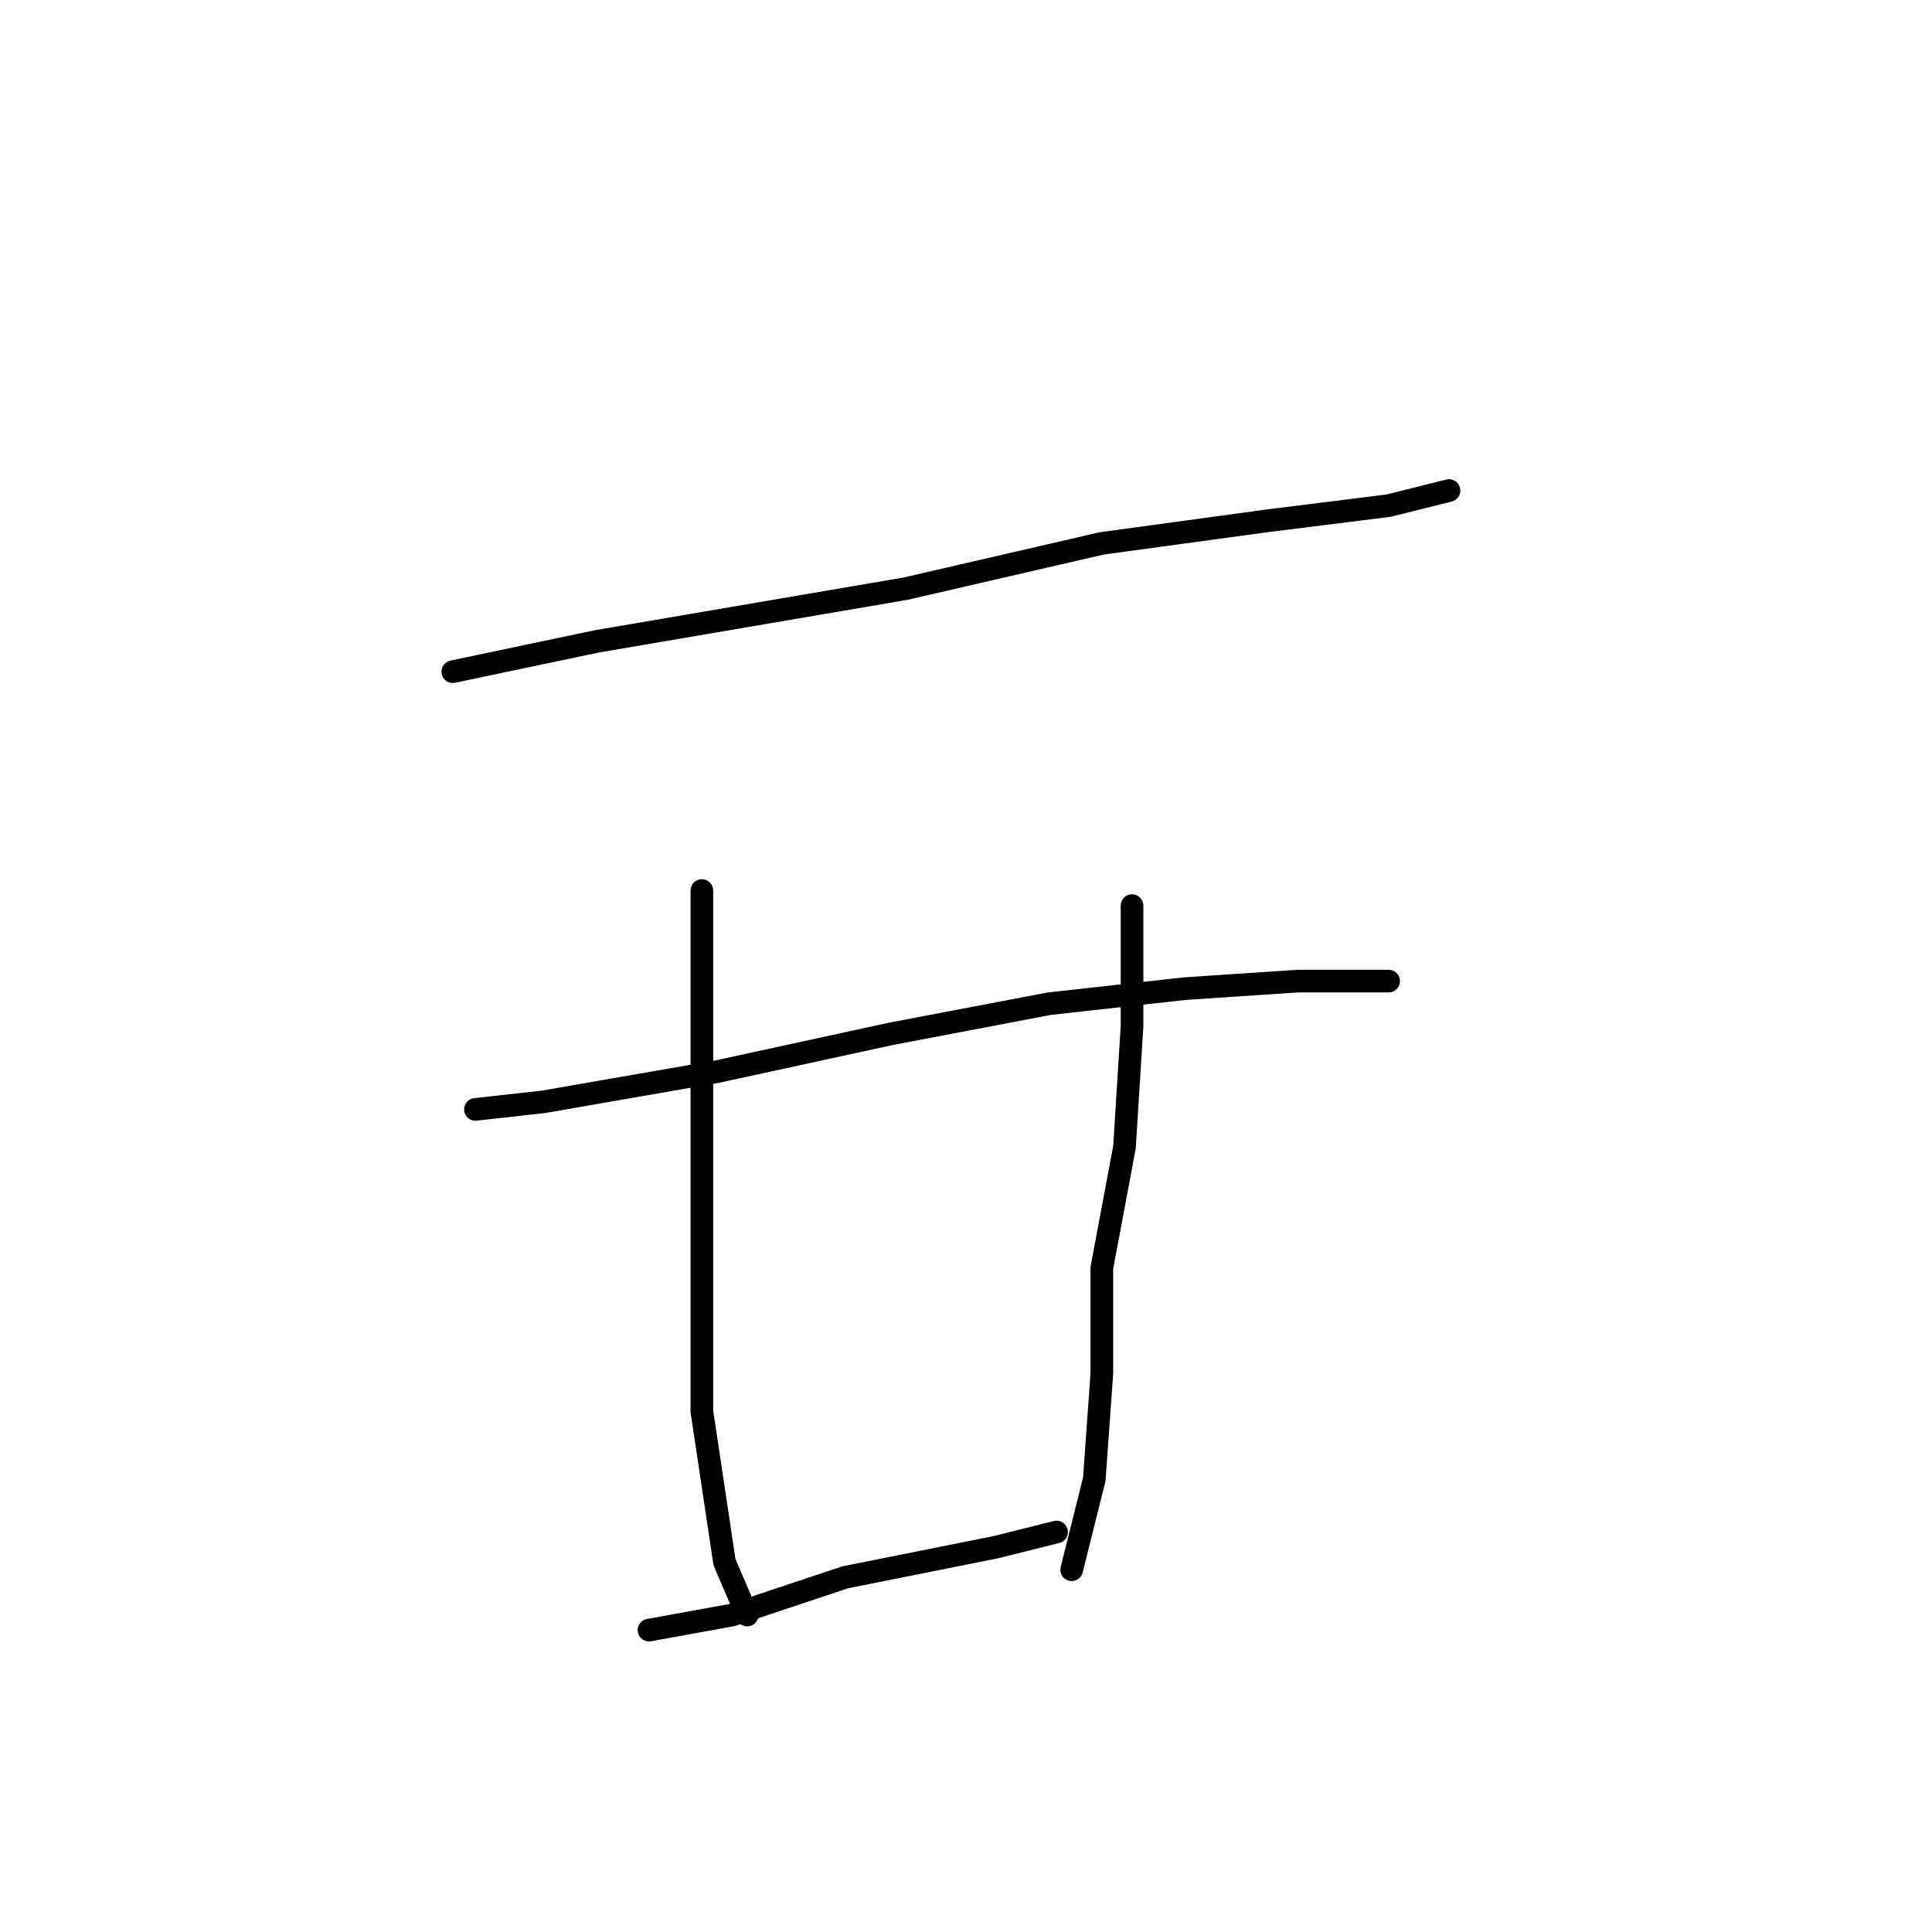 <?xml version="1.0" standalone="no"?>
    <svg width="256" height="256" xmlns="http://www.w3.org/2000/svg" version="1.1">
    <polyline stroke="black" stroke-width="3" stroke-linecap="round" fill="transparent" stroke-linejoin="round" points="60 89 79 85 120 78 146 72 168 69 184 67 192 65 192 65 " />
        <polyline stroke="black" stroke-width="3" stroke-linecap="round" fill="transparent" stroke-linejoin="round" points="63 147 72 146 95 142 118 137 139 133 157 131 172 130 181 130 184 130 184 130 " />
        <polyline stroke="black" stroke-width="3" stroke-linecap="round" fill="transparent" stroke-linejoin="round" points="93 118 93 155 93 168 93 187 96 207 99 214 99 214 " />
        <polyline stroke="black" stroke-width="3" stroke-linecap="round" fill="transparent" stroke-linejoin="round" points="150 120 150 128 150 136 149 152 146 168 146 182 145 196 142 208 142 208 " />
        <polyline stroke="black" stroke-width="3" stroke-linecap="round" fill="transparent" stroke-linejoin="round" points="86 216 97 214 112 209 132 205 140 203 140 203 " />
        </svg>